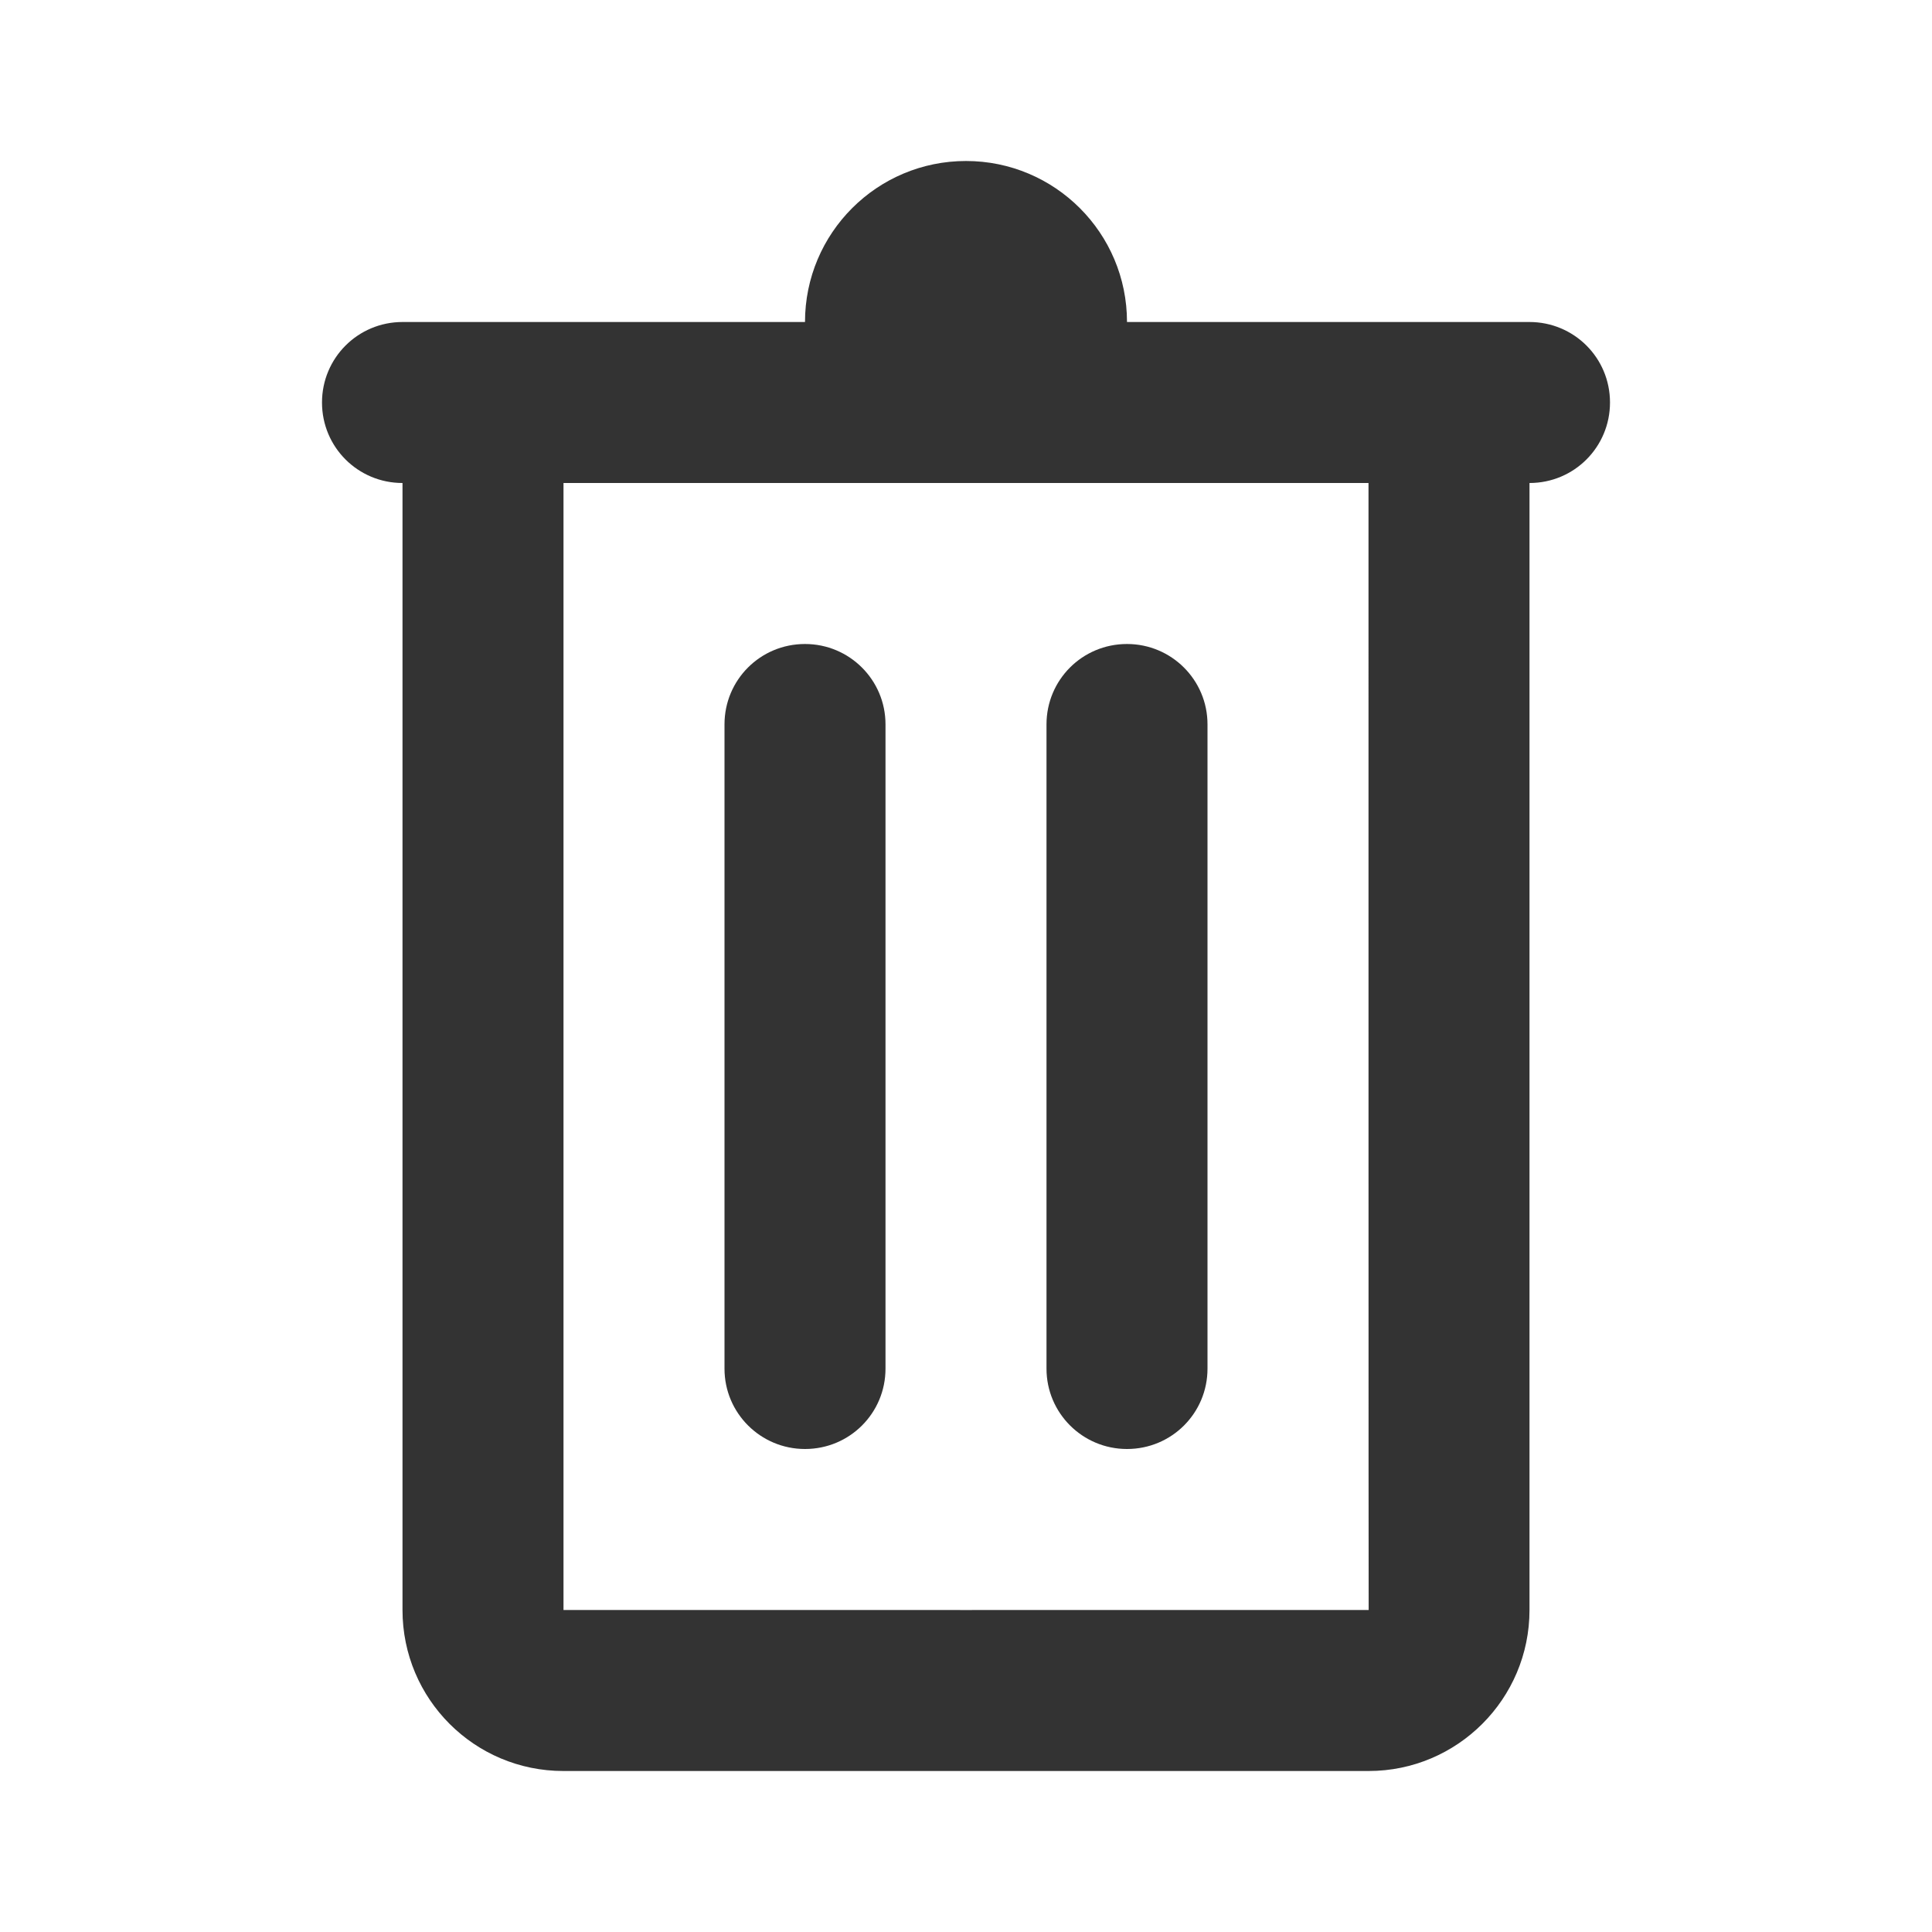 <svg width="24" height="24" viewBox="0 0 24 24" fill="none" xmlns="http://www.w3.org/2000/svg">
<path fill-rule="evenodd" clip-rule="evenodd" d="M17.002 22C18.103 22 19 21.105 19 20V6C19.556 6 20 5.552 20 5C20 4.444 19.552 4 18.999 4H14C14 2.895 13.105 2 12 2C10.895 2 10 2.895 10 4H5.001C4.445 4 4 4.448 4 5C4 5.556 4.448 6 5 6V20C5 21.107 5.895 22 6.998 22H17.002ZM17.002 20C17.002 20 7 20.001 7 20V6H17C17 9.203 17 20 17.002 20ZM13 8.998C13 8.447 13.444 8 14 8C14.552 8 15 8.446 15 8.998V17.002C15 17.553 14.556 18 14 18C13.448 18 13 17.554 13 17.002V8.998ZM10 8C9.444 8 9 8.447 9 8.998V17.002C9 17.554 9.448 18 10 18C10.556 18 11 17.553 11 17.002V8.998C11 8.446 10.552 8 10 8Z" fill="#333333"/>
</svg>
